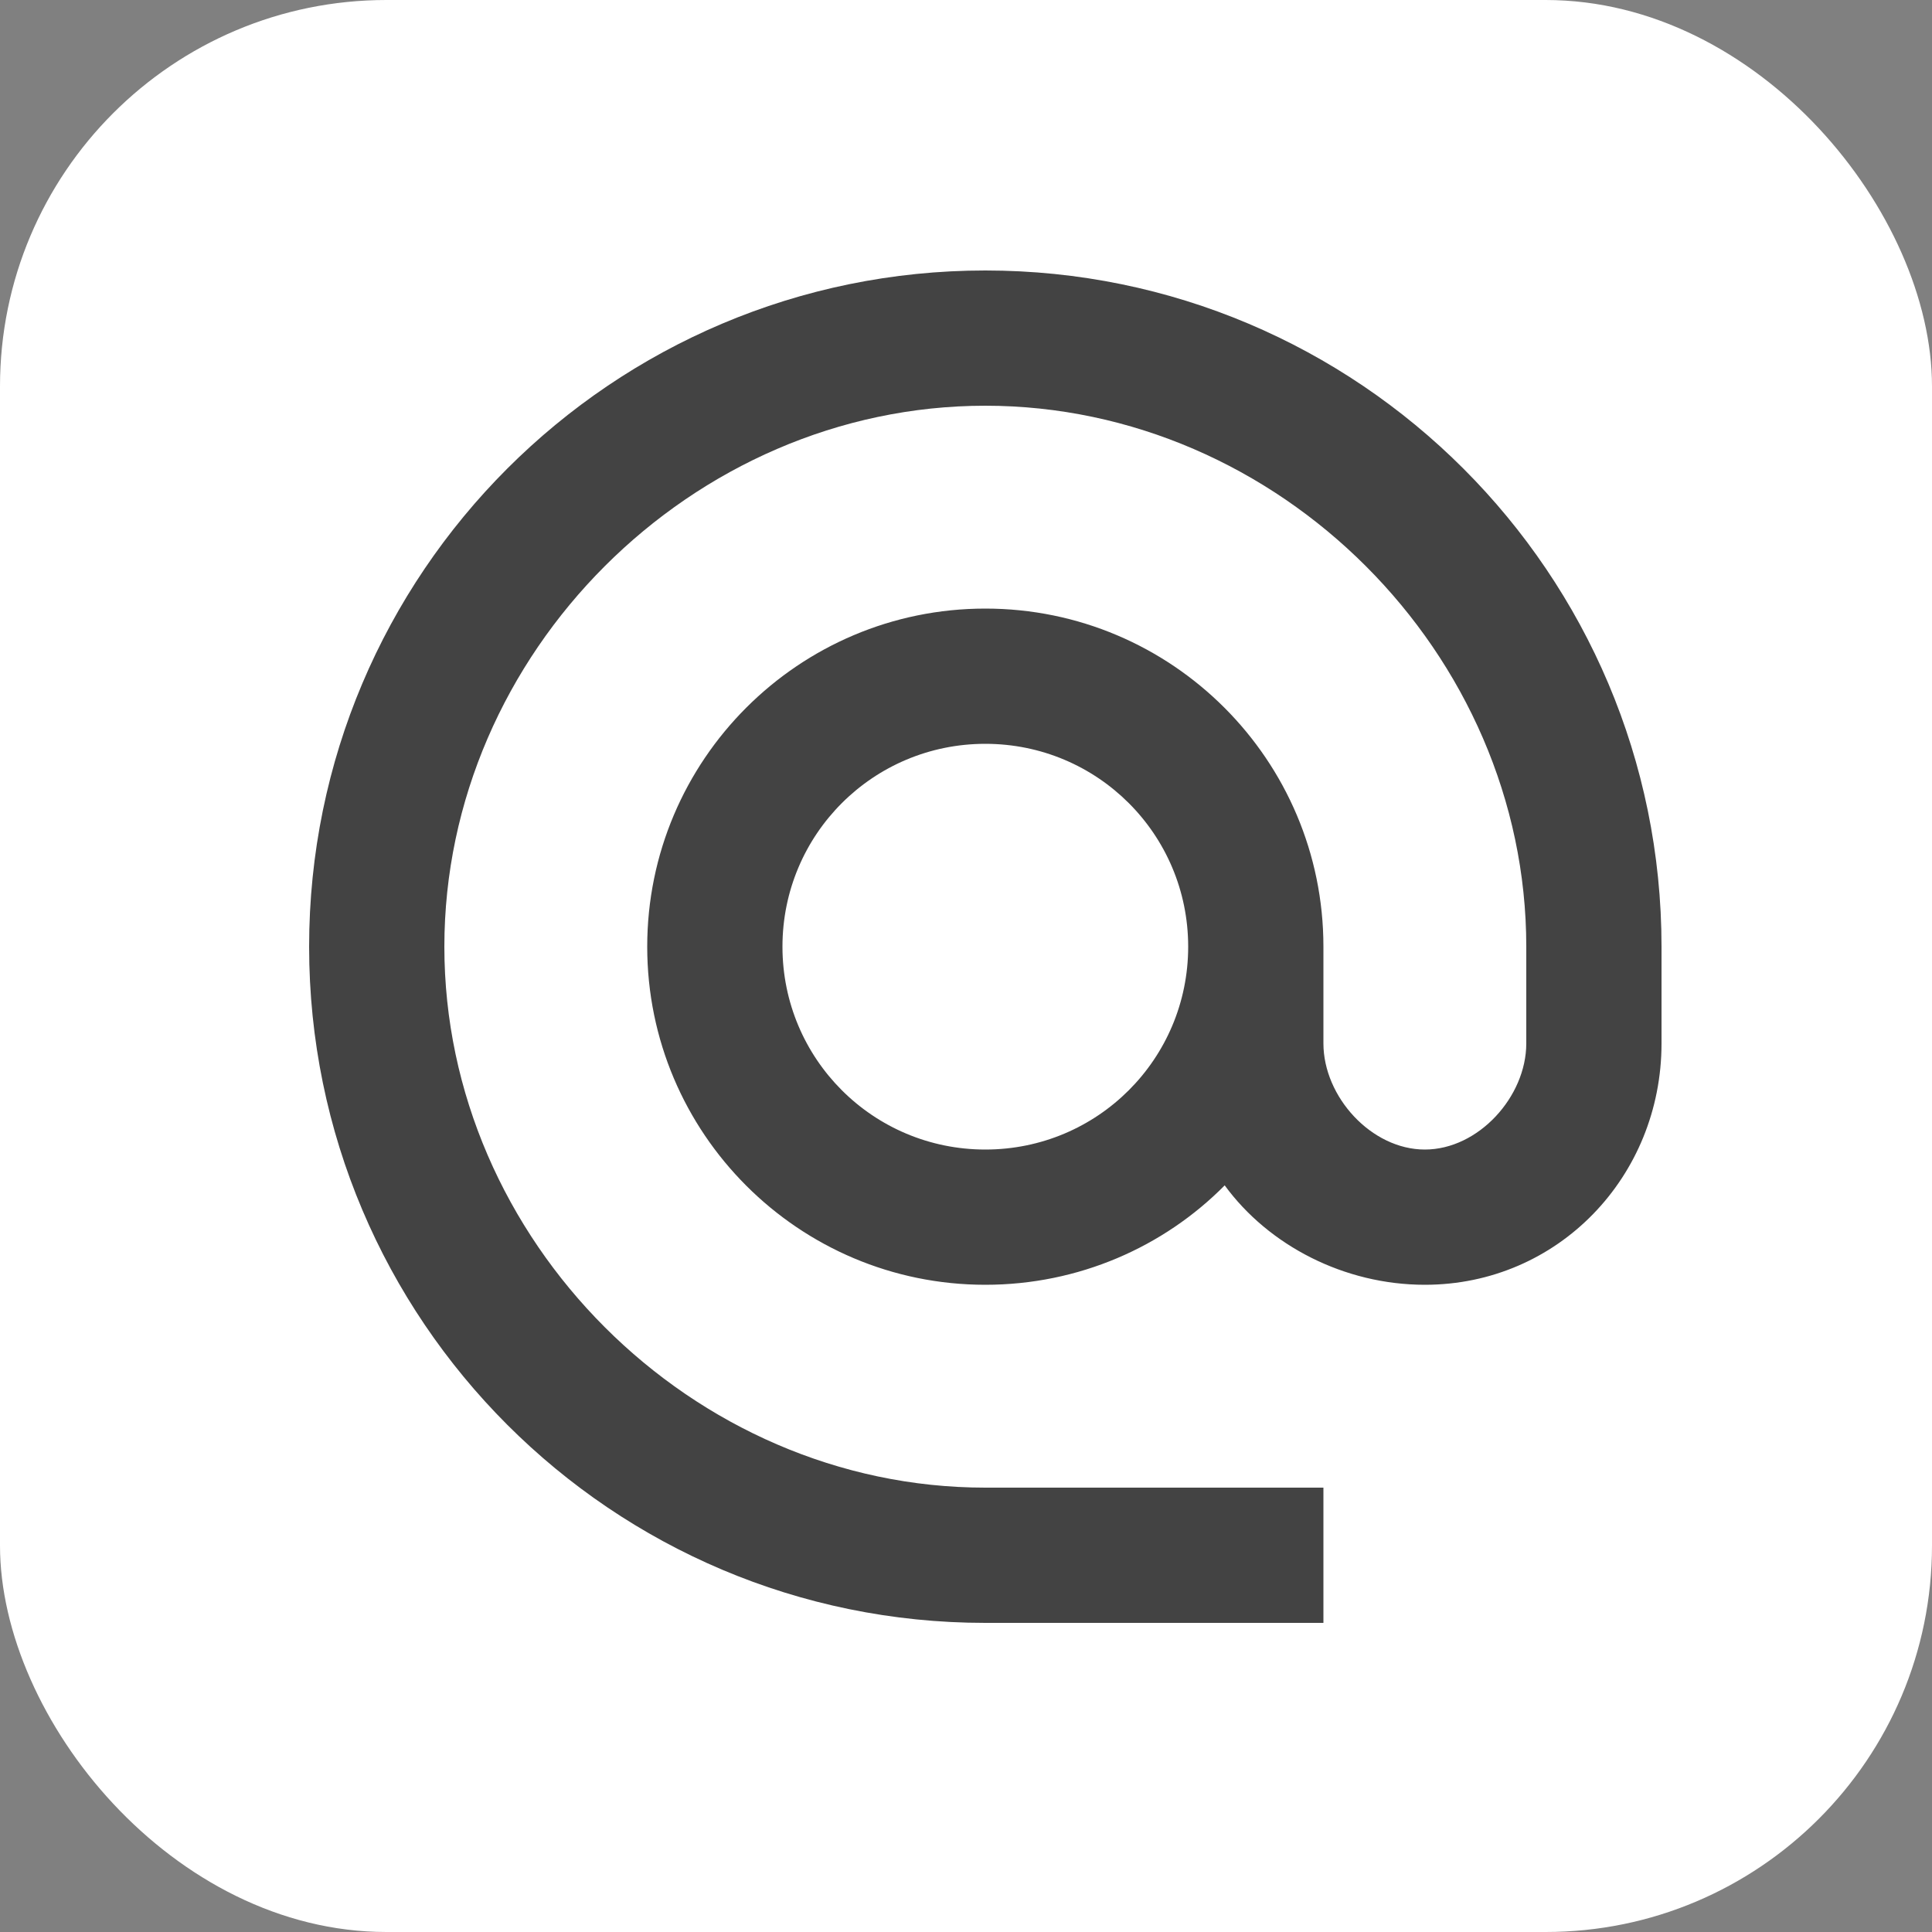 <svg width="50" height="50" viewBox="0 0 50 50" fill="none" xmlns="http://www.w3.org/2000/svg">
<rect x="0" y="0" width="50" height="50" fill="#808080" stroke="none"/>
<rect width="50" height="50" rx="10" fill="white"/>
<path d="M25.5 7C15.84 7 8 14.84 8 24.5C8 34.16 15.84 42 25.5 42H34.25V38.5H25.5C17.905 38.5 11.5 32.095 11.5 24.5C11.5 16.905 17.905 10.5 25.5 10.5C33.095 10.5 39.5 16.905 39.5 24.5V27.003C39.5 28.385 38.258 29.75 36.875 29.75C35.492 29.75 34.25 28.385 34.25 27.003V24.5C34.25 19.67 30.33 15.75 25.5 15.75C20.67 15.75 16.75 19.67 16.75 24.5C16.75 29.33 20.67 33.25 25.5 33.25C27.915 33.25 30.12 32.27 31.695 30.677C32.833 32.235 34.792 33.25 36.875 33.25C40.322 33.25 43 30.45 43 27.003V24.5C43 14.84 35.16 7 25.5 7ZM25.5 29.75C22.595 29.75 20.25 27.405 20.25 24.5C20.25 21.595 22.595 19.25 25.5 19.25C28.405 19.25 30.75 21.595 30.75 24.5C30.75 27.405 28.405 29.75 25.5 29.75Z" fill="#434343"/>
</svg>
